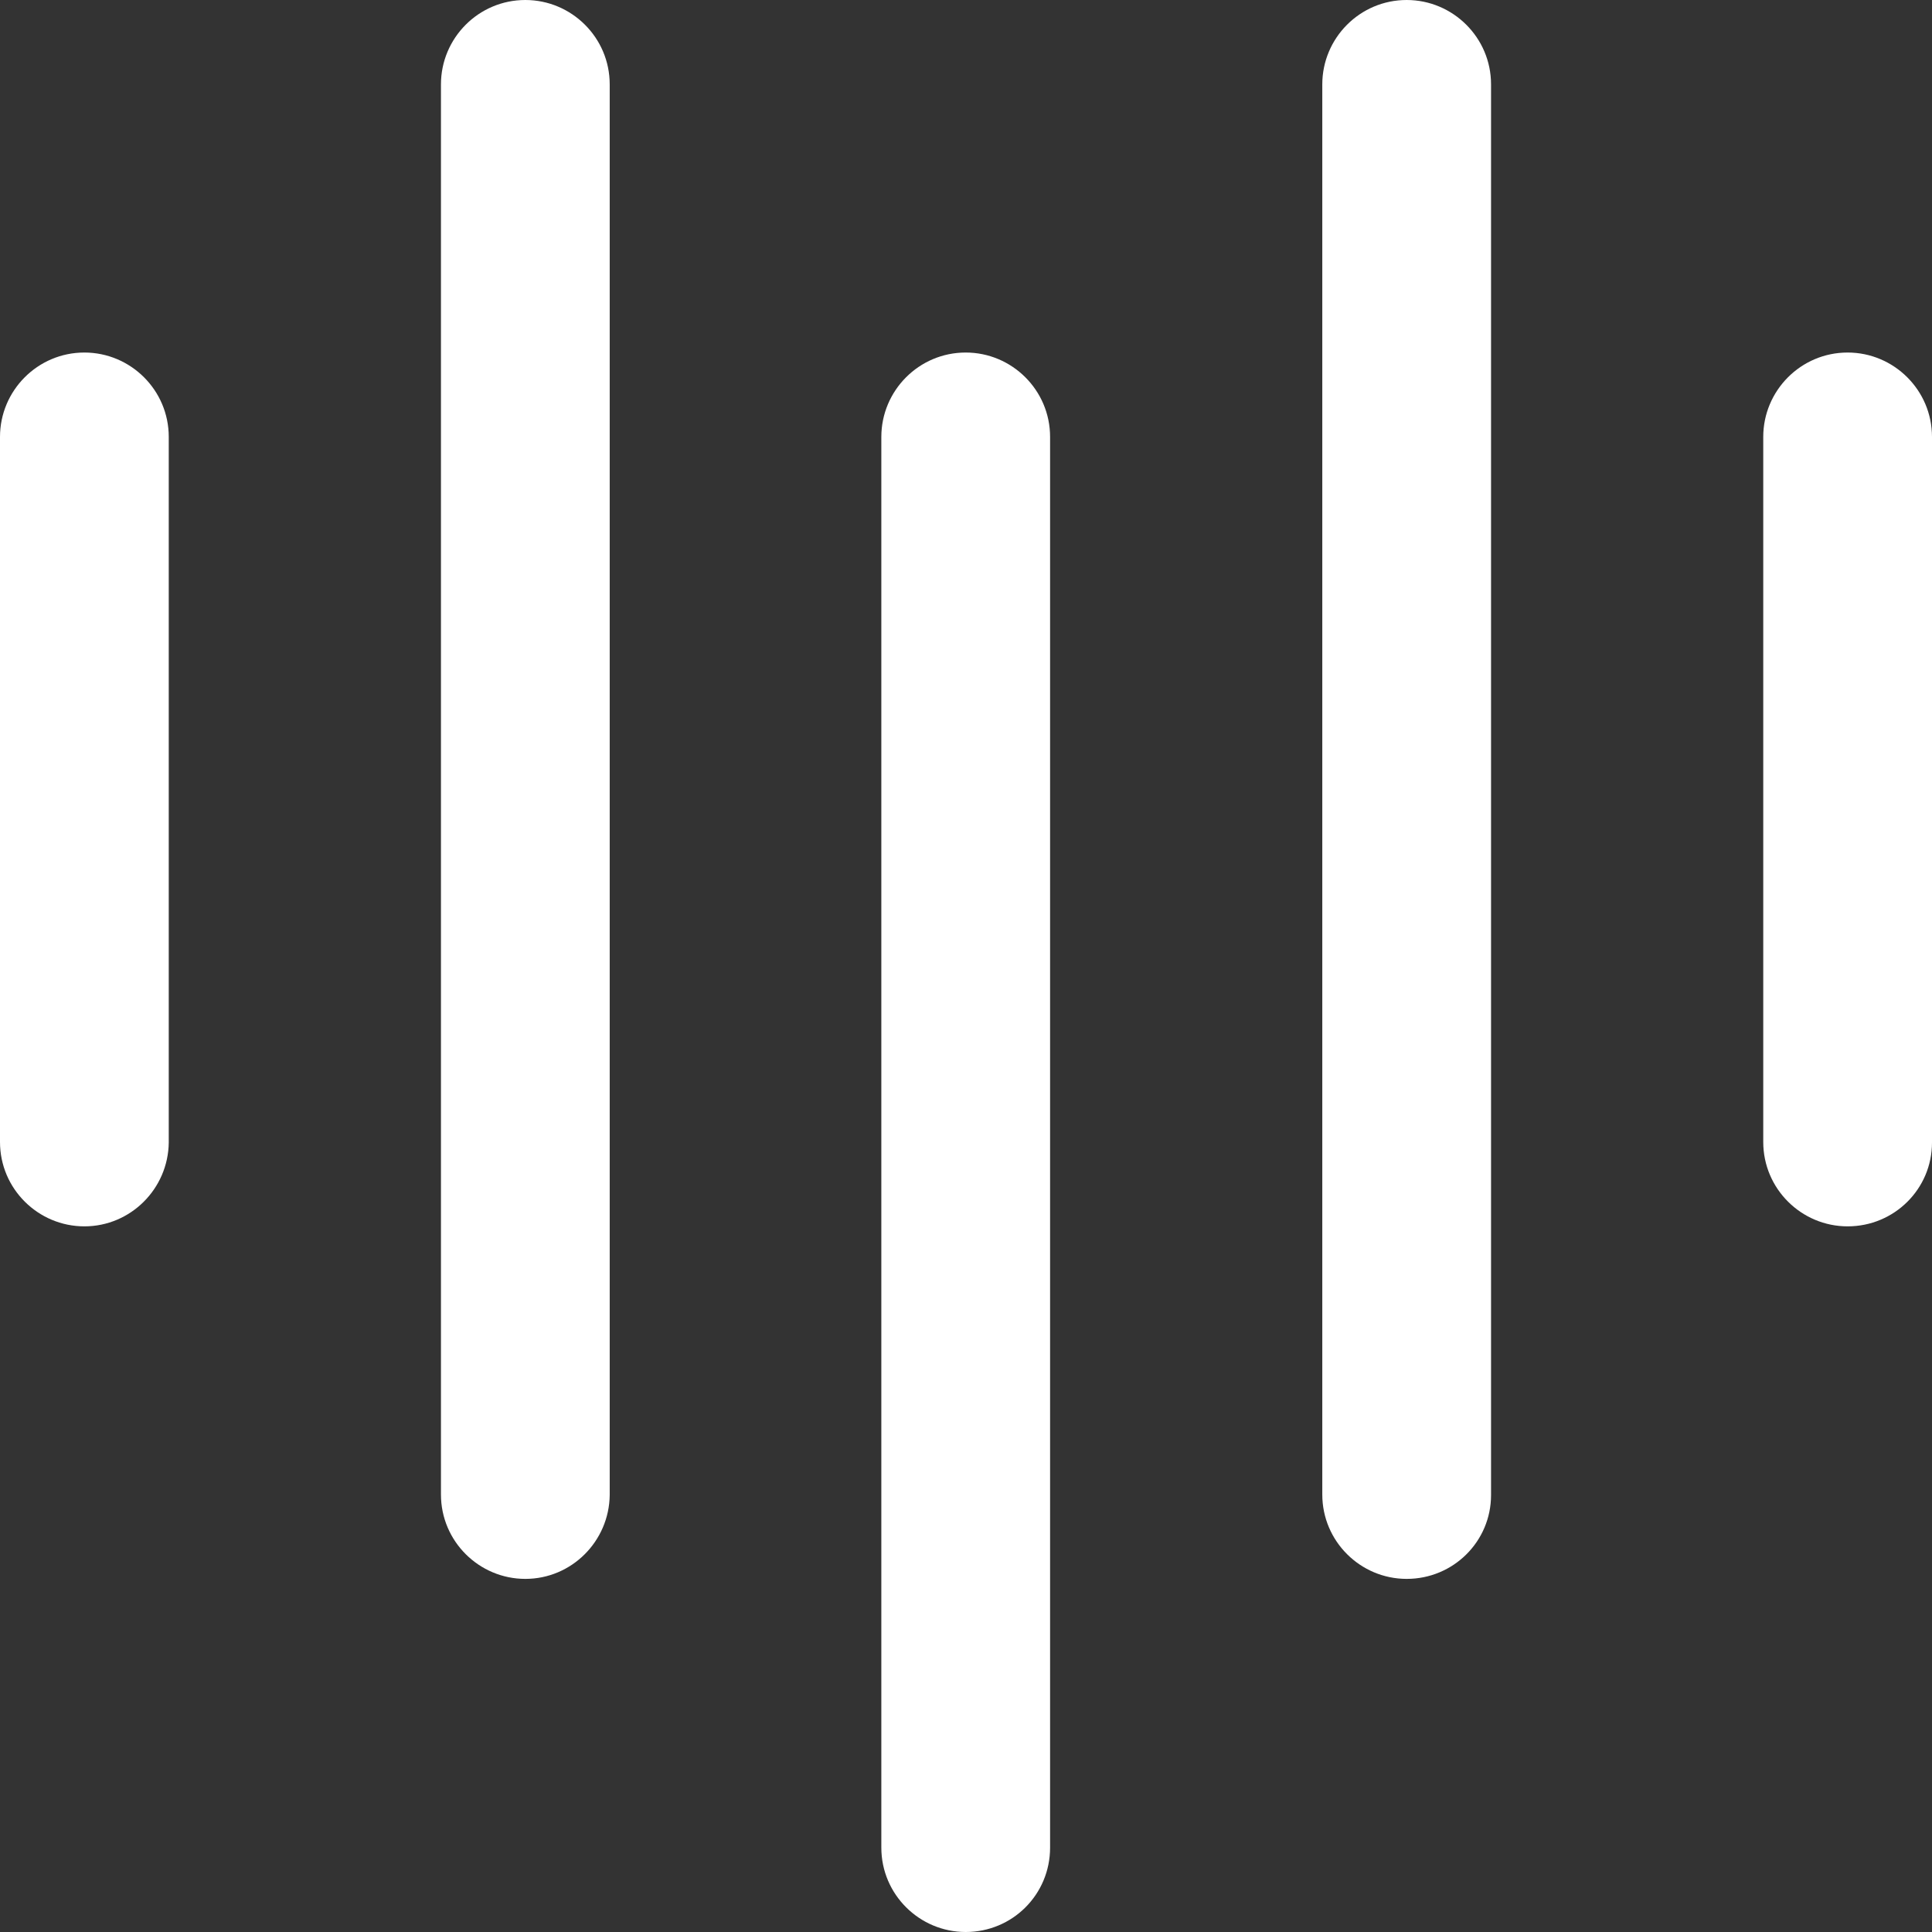 <!-- Generator: Adobe Illustrator 21.0.0, SVG Export Plug-In  -->
<svg version="1.1"
	 xmlns="http://www.w3.org/2000/svg" xmlns:xlink="http://www.w3.org/1999/xlink" xmlns:a="http://ns.adobe.com/AdobeSVGViewerExtensions/3.0/"
	 x="0px" y="0px" width="334.3px" height="334.3px" viewBox="0 0 334.3 334.3" style="enable-background:new 0 0 334.3 334.3;"
	 xml:space="preserve">
<rect x="0" y="0" width="334.3" height="334.3" fill="#333333" stroke="none"/>
<style type="text/css">
	.st0{fill:#FFFFFF;}
</style>
<defs>
</defs>
<path id="XMLID_5_" class="st0" d="M14.6,212.2L14.6,212.2c-8,0-14.6-6.5-14.6-14.6L0,75.6C0,67.6,6.5,61,14.6,61h0
	c8,0,14.6,6.5,14.6,14.6l0,122.1C29.1,205.7,22.6,212.2,14.6,212.2z"/>
<path id="XMLID_4_" class="st0" d="M319.7,212.2L319.7,212.2c-8,0-14.6-6.5-14.6-14.6V75.6c0-8,6.5-14.6,14.6-14.6h0
	c8,0,14.6,6.5,14.6,14.6v122.1C334.3,205.7,327.8,212.2,319.7,212.2z"/>
<path id="XMLID_3_" class="st0" d="M90.9,273.2L90.9,273.2c-8,0-14.6-6.5-14.6-14.6V14.6c0-8,6.5-14.6,14.6-14.6h0
	c8,0,14.6,6.5,14.6,14.6v244.1C105.4,266.7,98.9,273.2,90.9,273.2z"/>
<path id="XMLID_2_" class="st0" d="M167.1,334.3L167.1,334.3c-8,0-14.6-6.5-14.6-14.6V75.6c0-8,6.5-14.6,14.6-14.6h0
	c8,0,14.6,6.5,14.6,14.6v244.1C181.7,327.8,175.2,334.3,167.1,334.3z"/>
<path id="XMLID_1_" class="st0" d="M243.4,273.2L243.4,273.2c-8,0-14.6-6.5-14.6-14.6V14.6c0-8,6.5-14.6,14.6-14.6h0
	c8,0,14.6,6.5,14.6,14.6v244.1C258,266.7,251.5,273.2,243.4,273.2z"/>
</svg>
